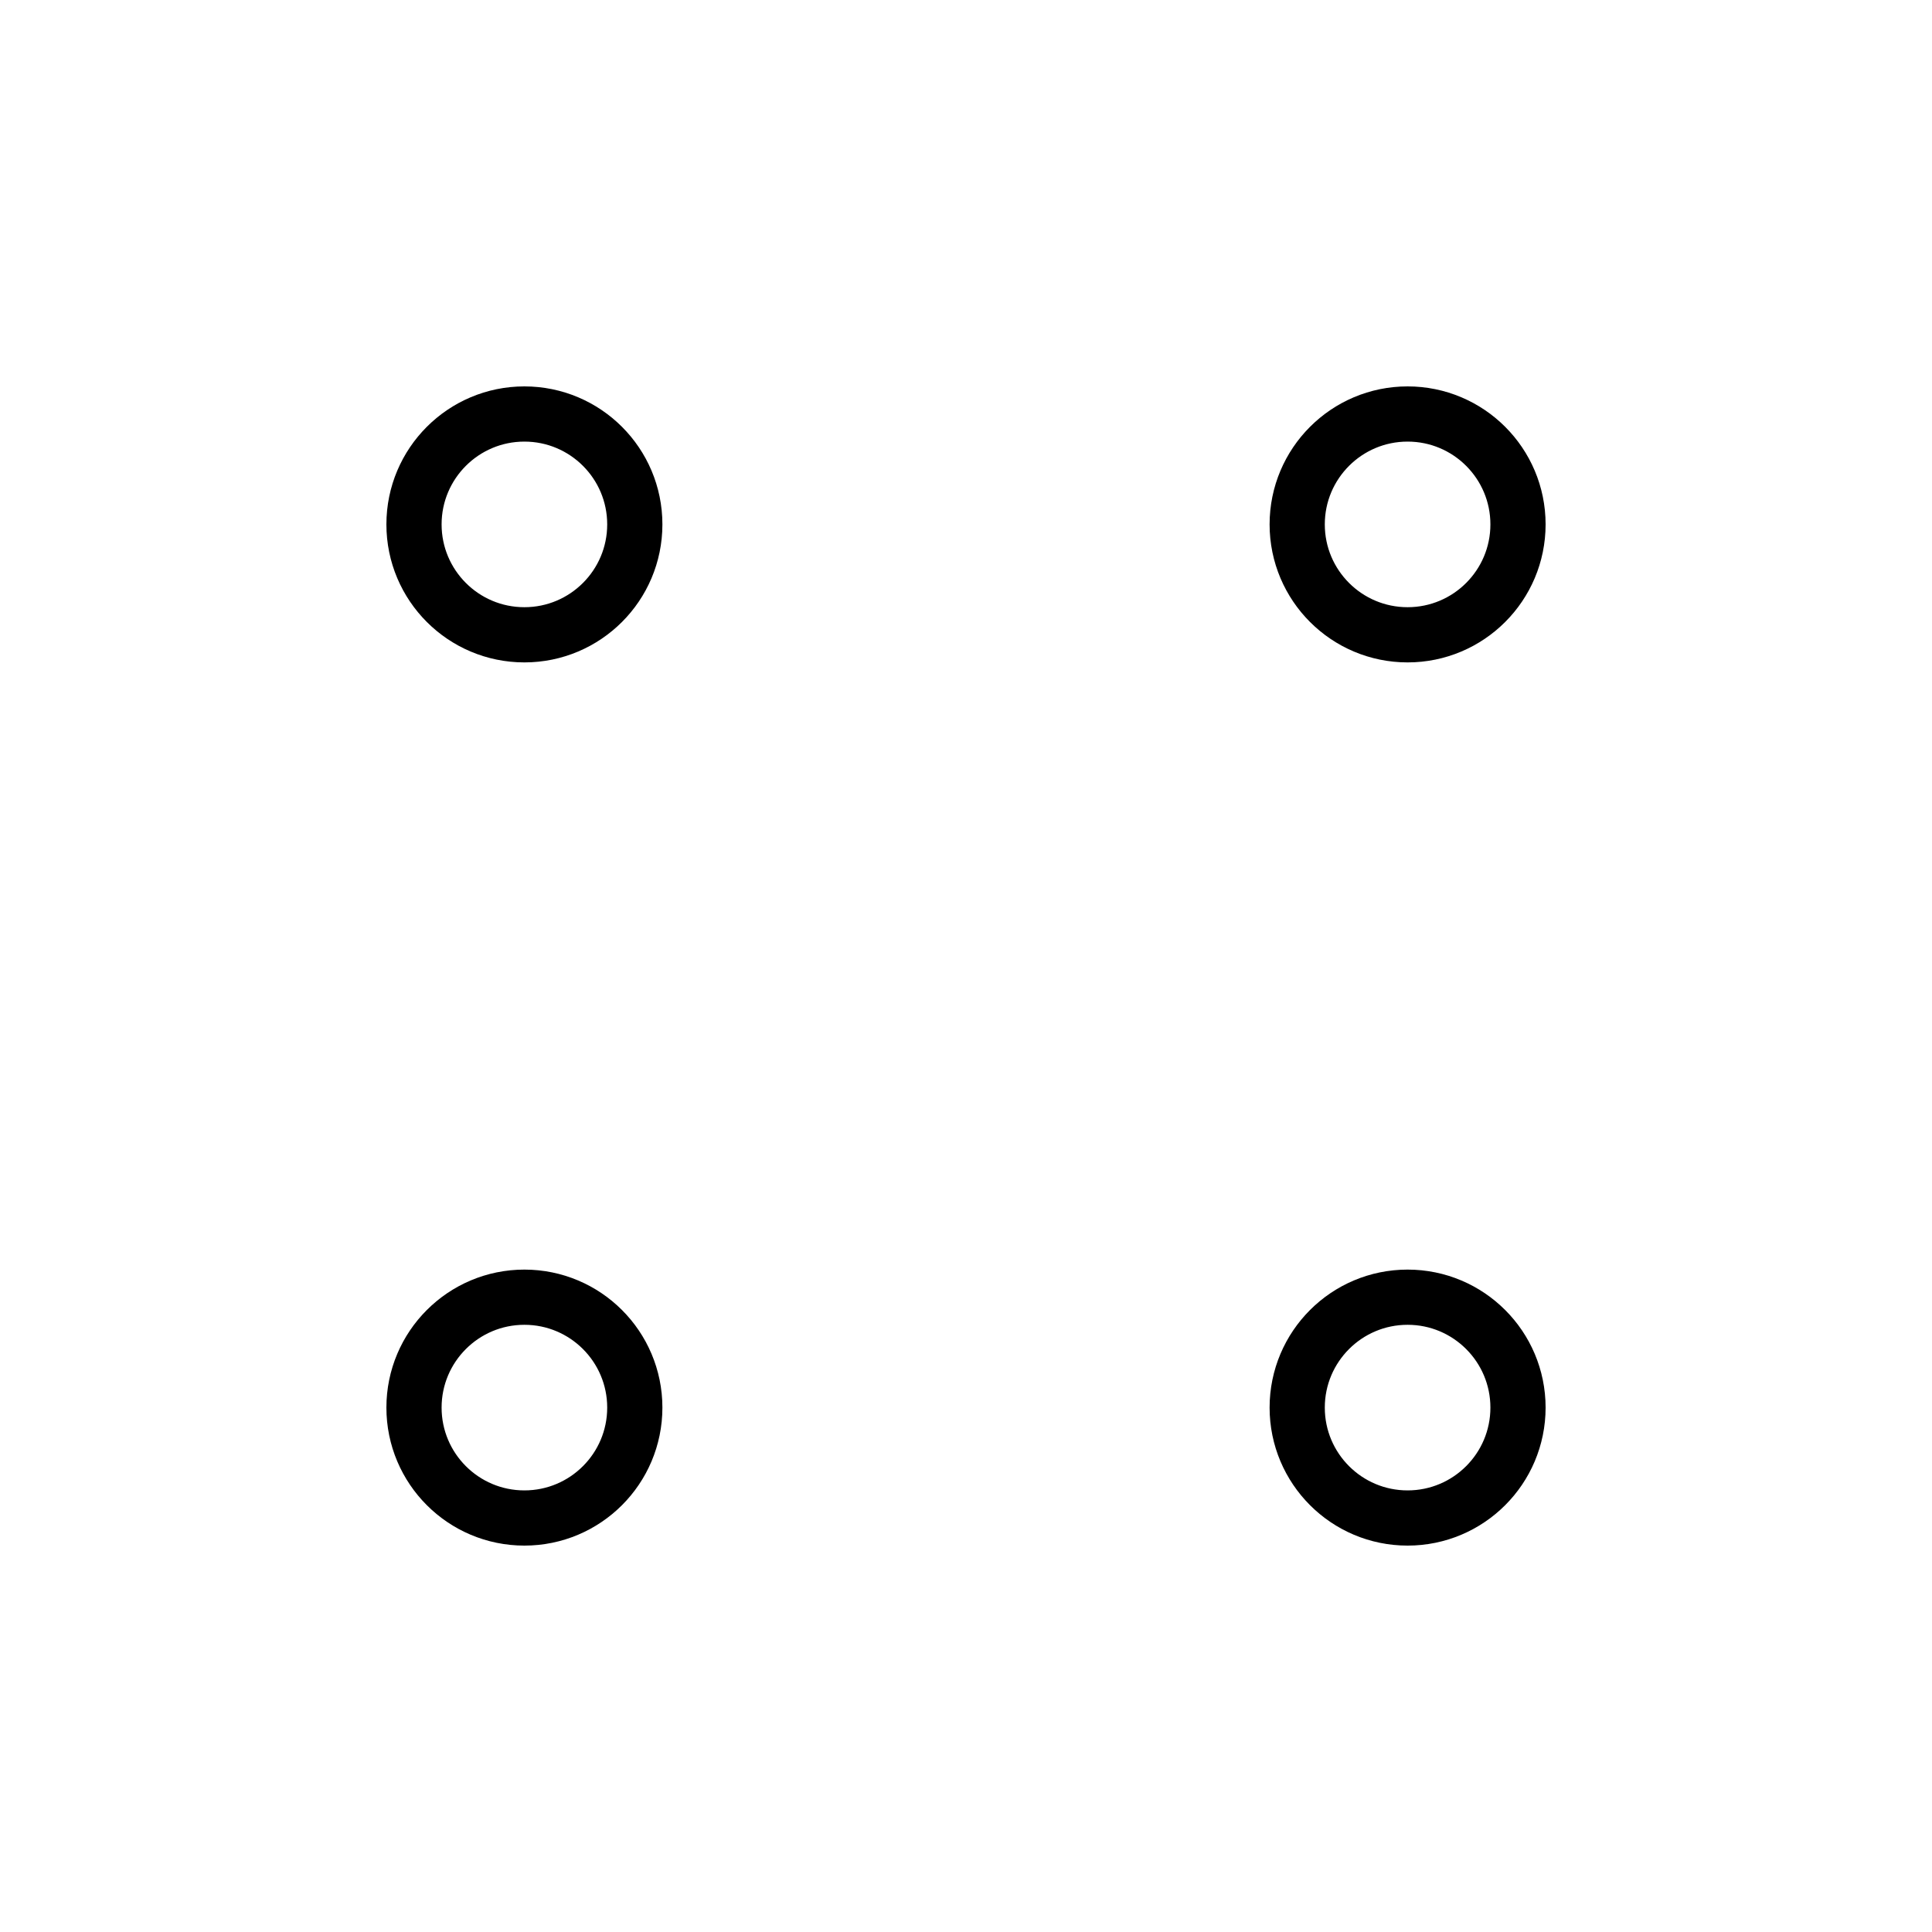 <svg width="35" height="35" viewBox="0 0 35 35" fill="none" xmlns="http://www.w3.org/2000/svg">
<circle cx="9.5" cy="9.5" r="2" stroke="black"/>
<circle cx="9.5" cy="25.5" r="2" stroke="black"/>
<circle cx="25.5" cy="9.5" r="2" stroke="black"/>
<circle cx="25.5" cy="25.5" r="2" stroke="black"/>
</svg>
